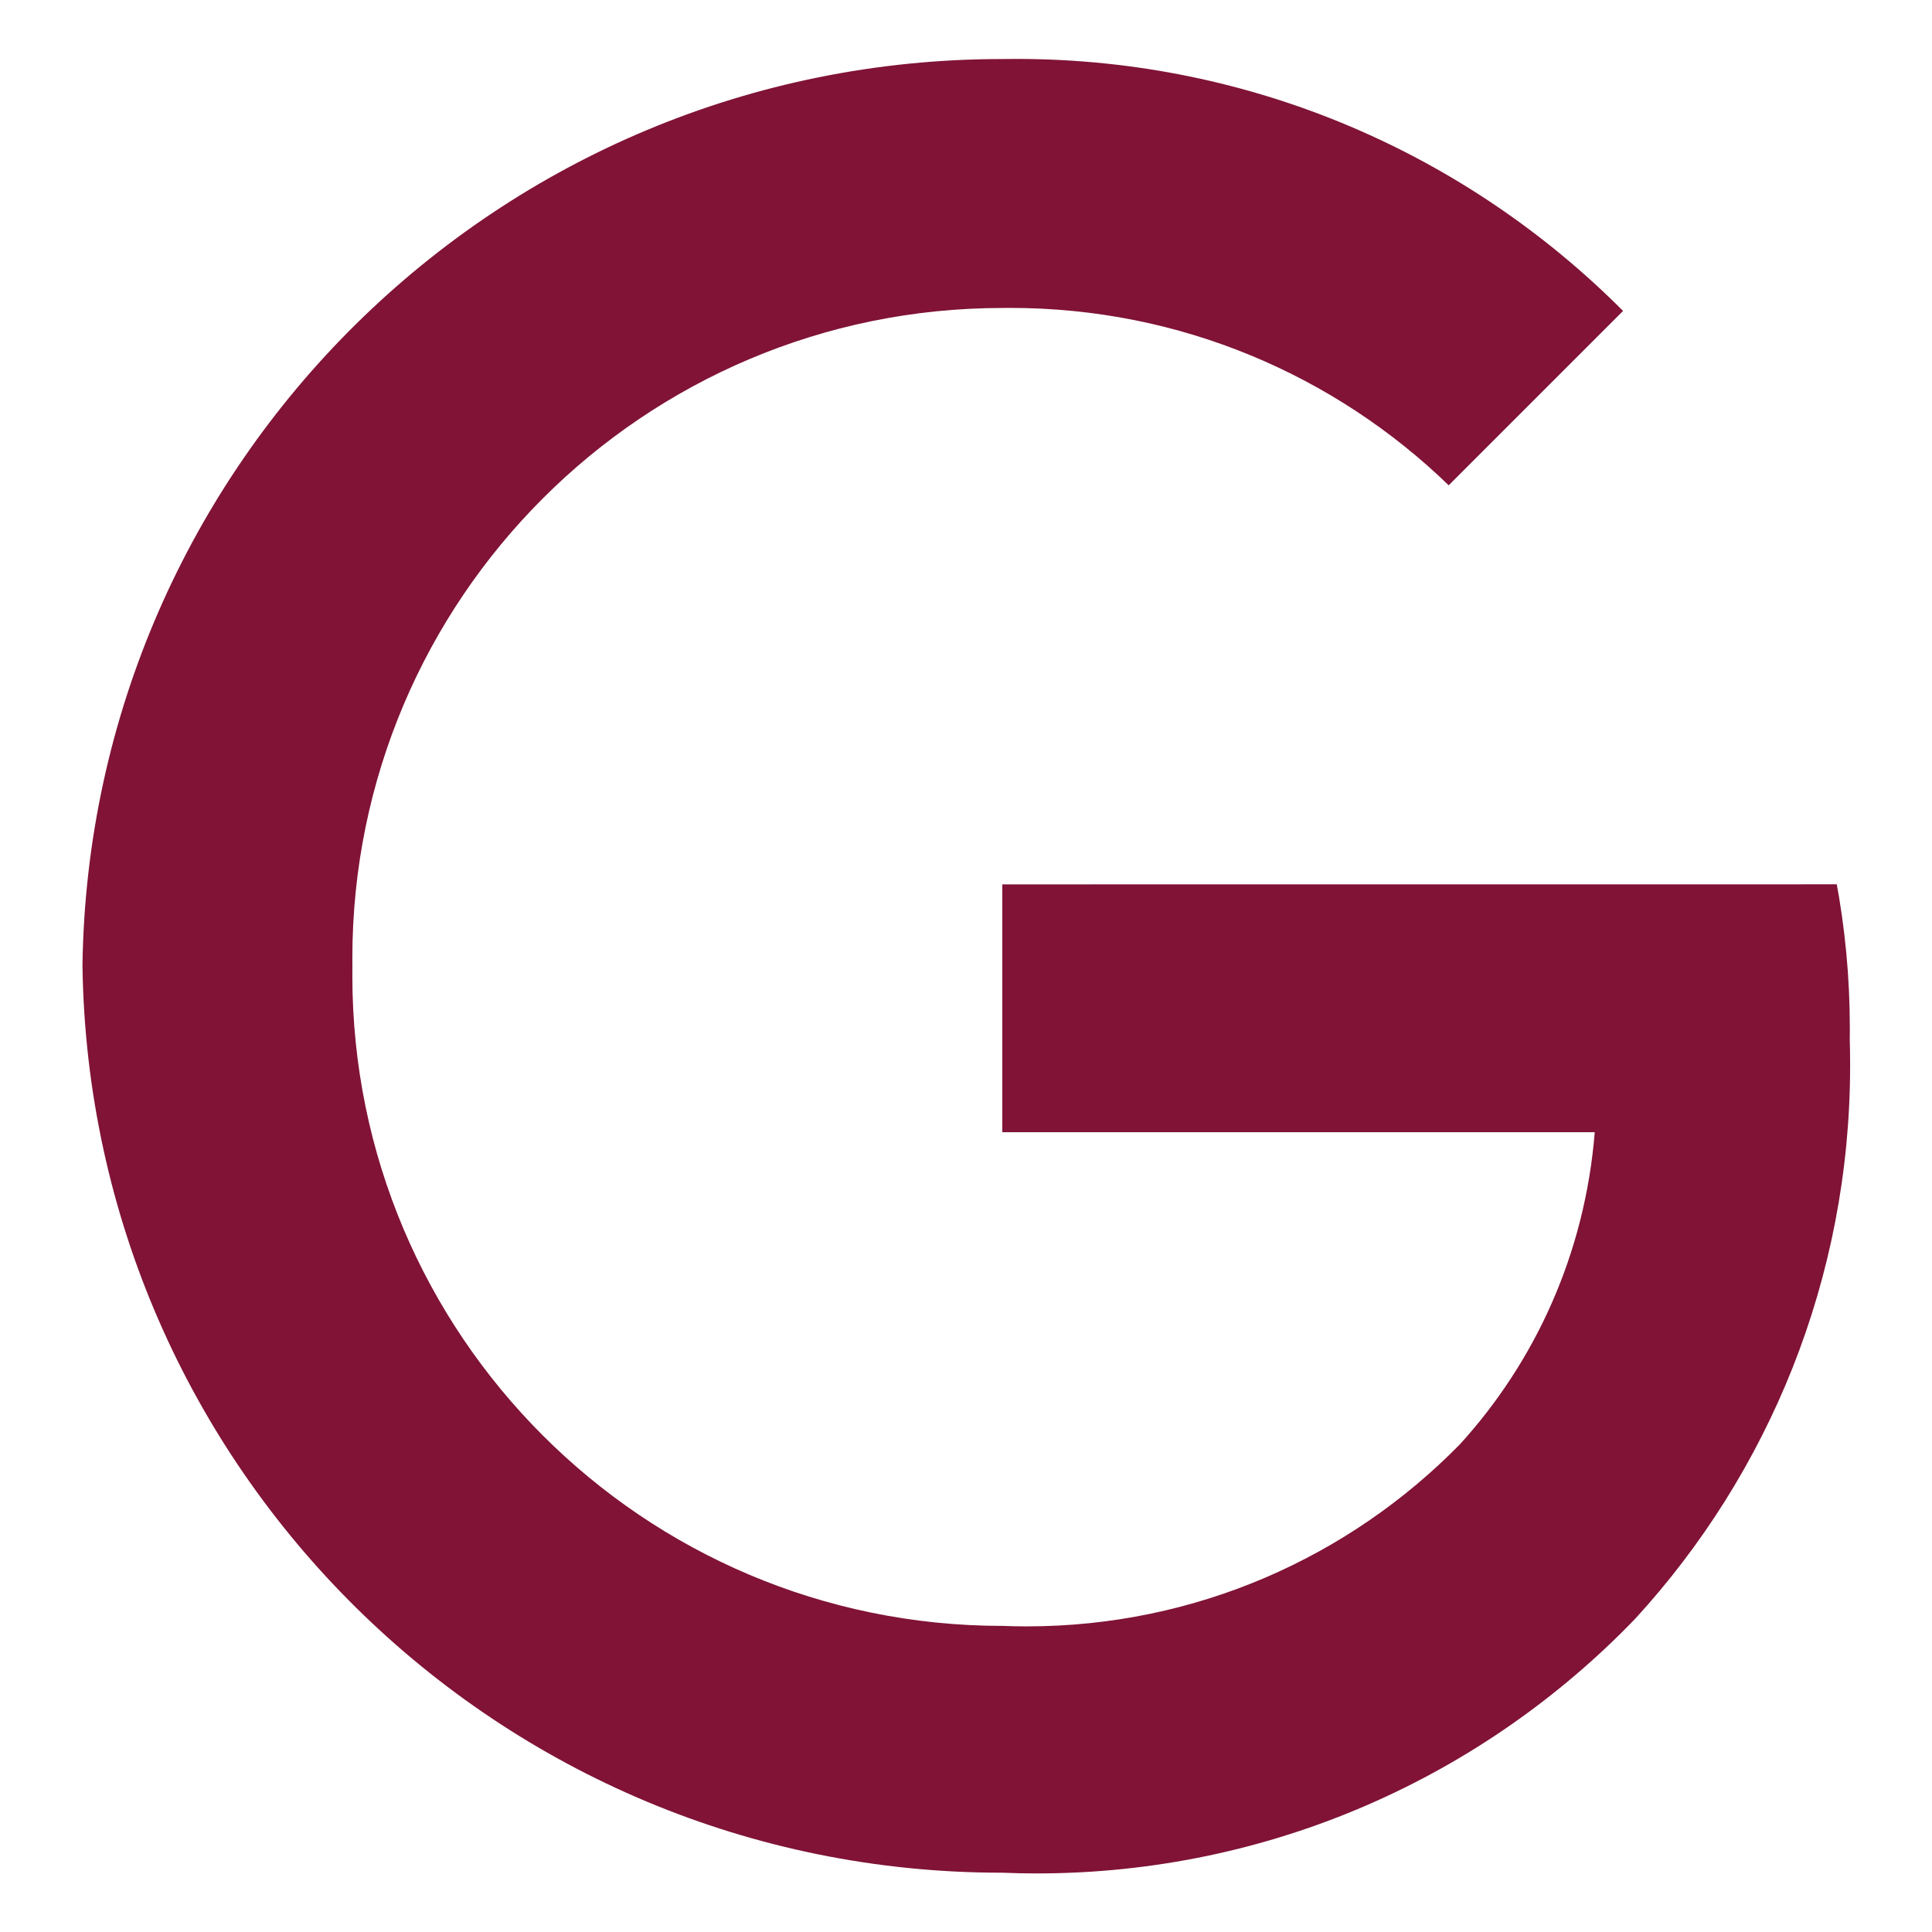 <!DOCTYPE svg PUBLIC "-//W3C//DTD SVG 1.1//EN" "http://www.w3.org/Graphics/SVG/1.1/DTD/svg11.dtd">
<!-- Uploaded to: SVG Repo, www.svgrepo.com, Transformed by: SVG Repo Mixer Tools -->
<svg fill="#801336   " width="800px" height="800px" viewBox="0 0 32 32" version="1.1" xmlns="http://www.w3.org/2000/svg">
<g id="SVGRepo_bgCarrier" stroke-width="0"/>
<g id="SVGRepo_tracerCarrier" stroke-linecap="round" stroke-linejoin="round"/>
<g id="SVGRepo_iconCarrier"> <title>google</title> <path d="M16.601 14.648v4.105h9.813c-0.162 2.008-0.982 3.798-2.243 5.18l0.006-0.007c-1.825 1.86-4.364 3.012-7.172 3.012-0.142 0-0.283-0.003-0.424-0.009l0.020 0.001c-5.946-0.003-10.765-4.823-10.765-10.77 0-0.051 0-0.102 0.001-0.152l-0 0.008c-0.001-0.043-0.001-0.094-0.001-0.145 0-5.946 4.819-10.767 10.765-10.77h0c0.040-0.001 0.087-0.001 0.135-0.001 2.822 0 5.383 1.121 7.262 2.941l-0.003-0.003 2.888-2.888c-2.568-2.578-6.121-4.174-10.047-4.174-0.082 0-0.164 0.001-0.246 0.002l0.012-0c-0.002 0-0.005 0-0.008 0-8.337 0-15.11 6.699-15.228 15.009l-0 0.011c0.118 8.32 6.891 15.020 15.228 15.020 0.003 0 0.006 0 0.009 0h-0c0.169 0.007 0.367 0.012 0.566 0.012 3.892 0 7.407-1.616 9.91-4.213l0.004-0.004c2.208-2.408 3.561-5.63 3.561-9.169 0-0.15-0.002-0.3-0.007-0.449l0.001 0.022c0.001-0.054 0.001-0.119 0.001-0.183 0-0.844-0.079-1.669-0.231-2.469l0.013 0.082z"/> </g>
</svg>